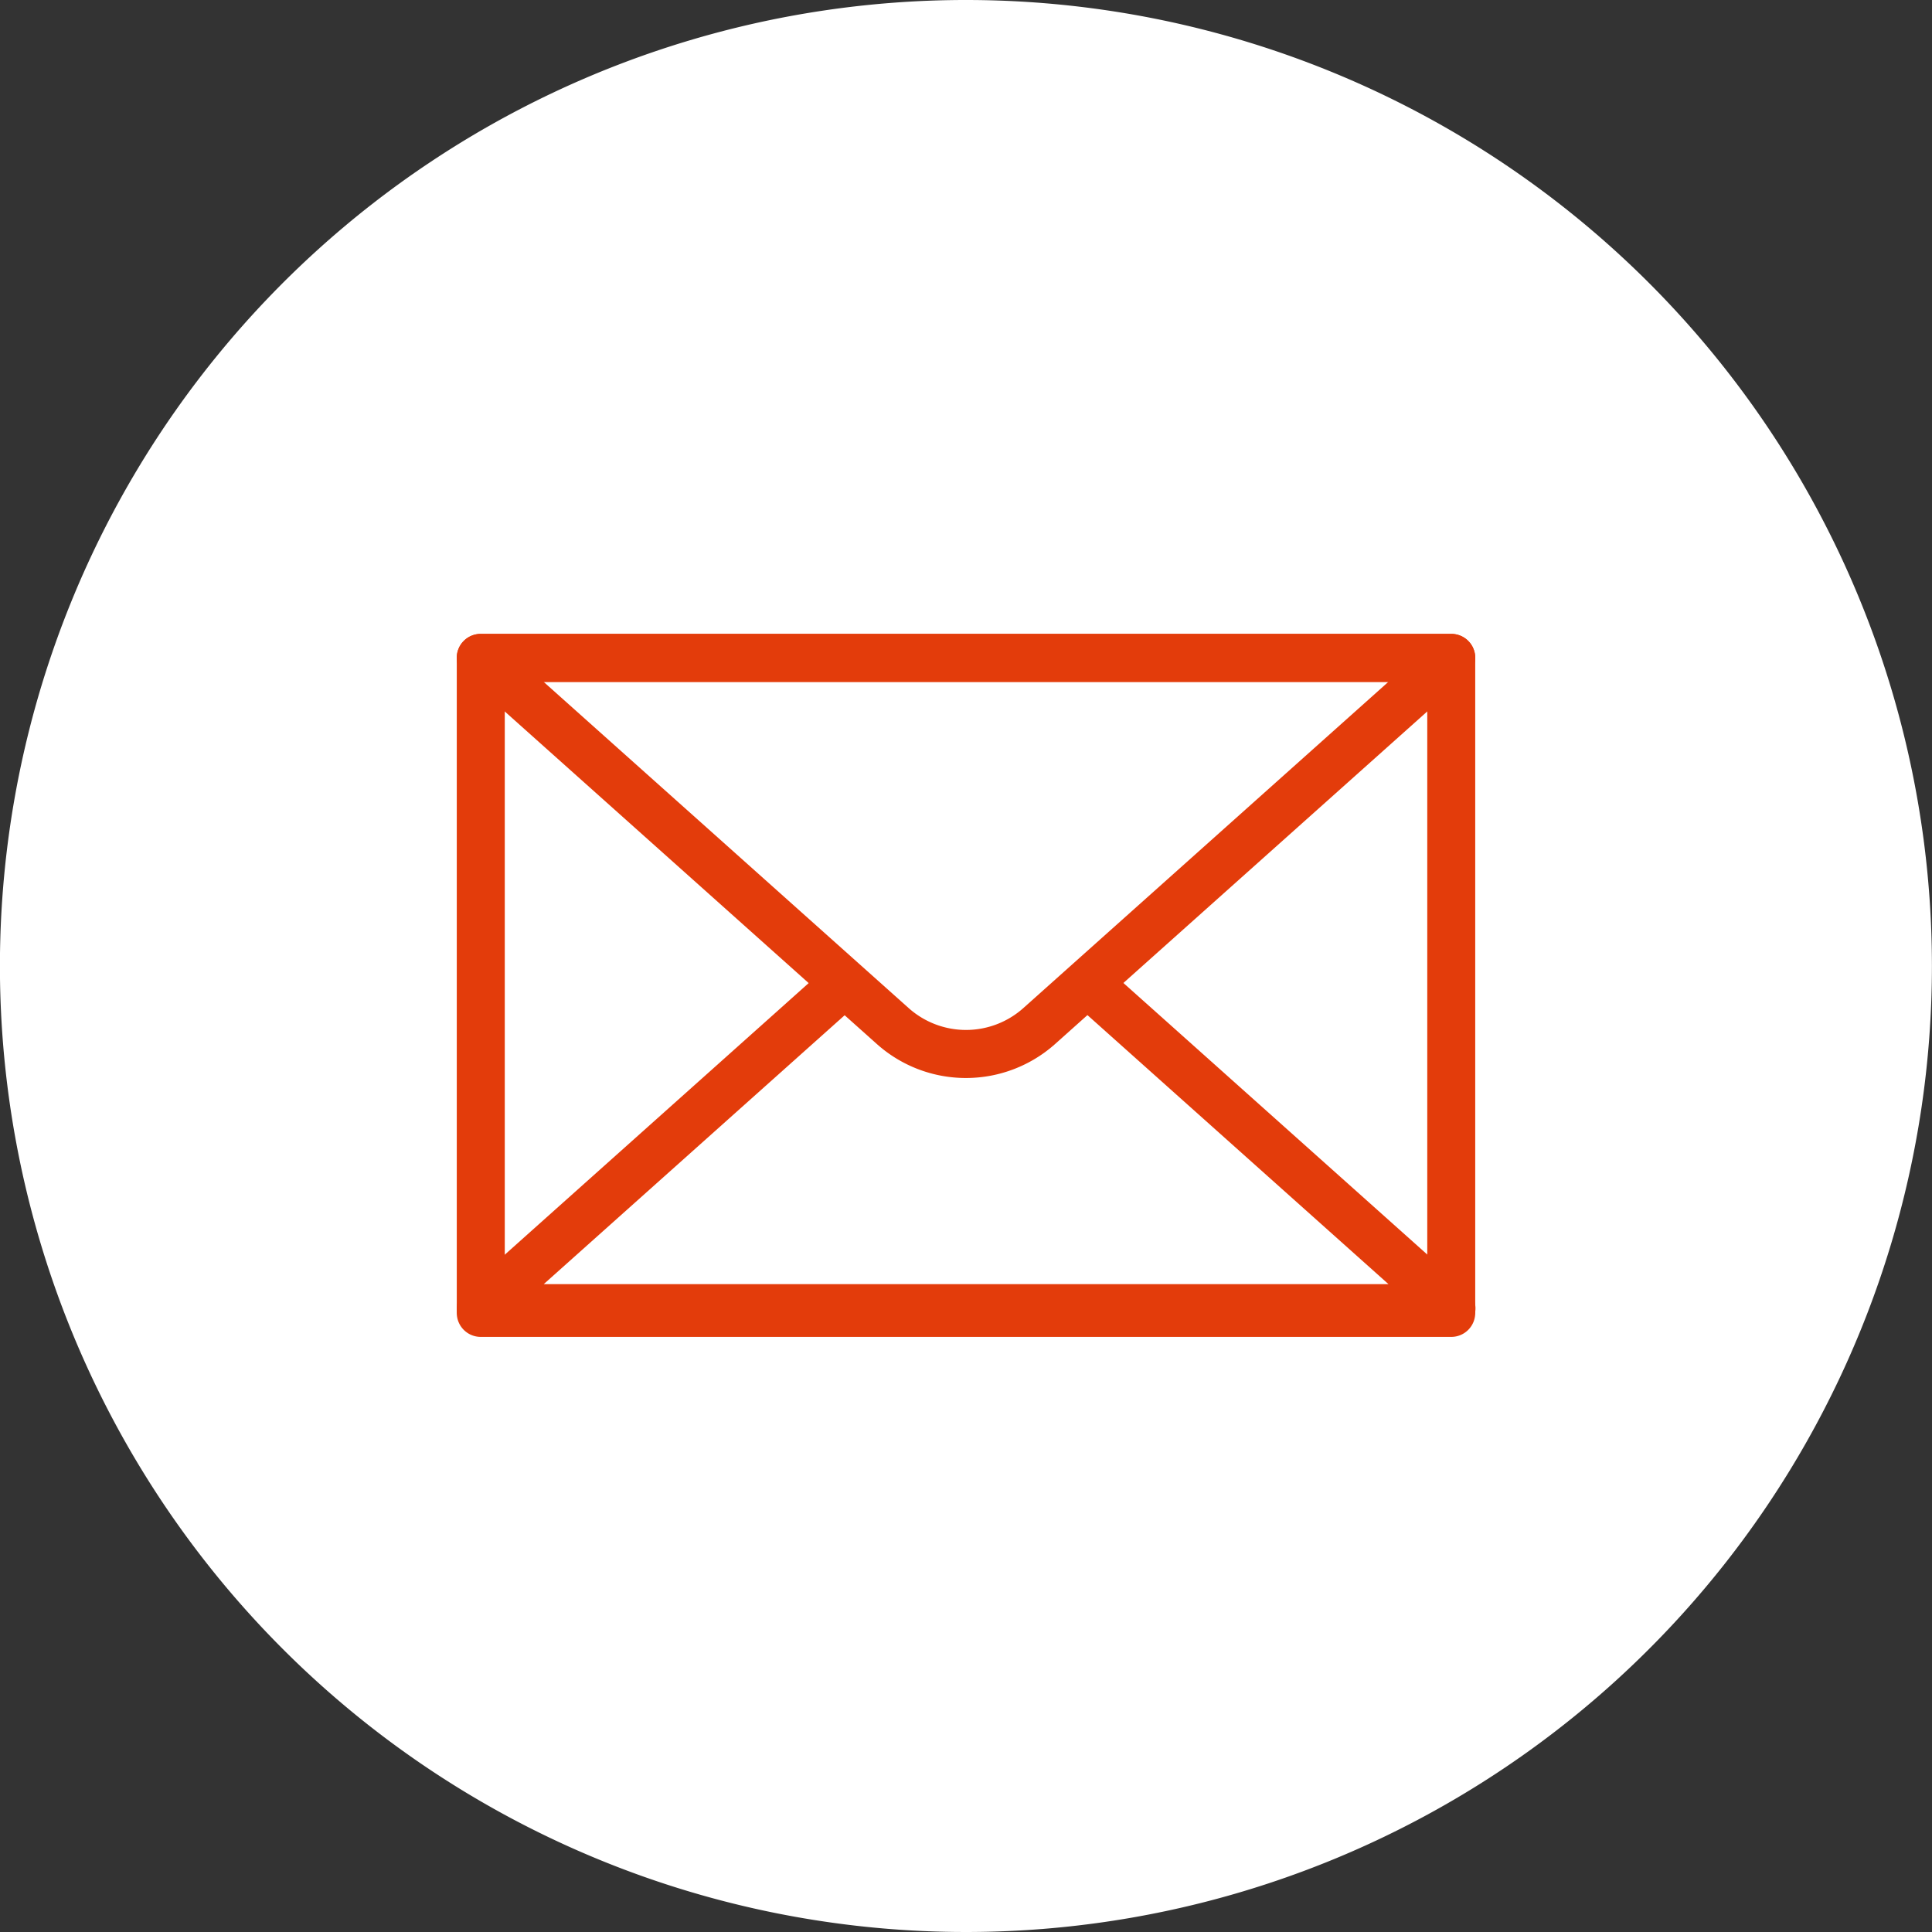 <svg xmlns="http://www.w3.org/2000/svg" width="54.216" height="54.217" viewBox="0 0 54.216 54.217">
  <rect x="0" y="0" width="54.216" height="54.217" fill="#333333" stroke="none"/>
  <g id="Group_208" data-name="Group 208" transform="translate(-264.486 -5473.684)">
    <g id="Group_141" data-name="Group 141">
      <g id="Group_140" data-name="Group 140">
        <g id="Group_139" data-name="Group 139">
          <g id="Group_138" data-name="Group 138">
            <path id="Path_230" data-name="Path 230" d="M318.7,5500.792a27.108,27.108,0,1,1-27.107-27.108A27.109,27.109,0,0,1,318.7,5500.792Z" fill="#fff"/>
          </g>
        </g>
      </g>
    </g>
    <g id="Group_145" data-name="Group 145">
      <g id="Group_142" data-name="Group 142">
        <rect id="Rectangle_108" data-name="Rectangle 108" width="27.234" height="18.379" transform="translate(277.977 5492.145)" fill="#fff"/>
        <path id="Path_231" data-name="Path 231" d="M305.211,5511.2H277.977a.672.672,0,0,1-.673-.673v-18.38a.672.672,0,0,1,.673-.673h27.234a.672.672,0,0,1,.673.673v18.38A.672.672,0,0,1,305.211,5511.2Zm-26.56-1.347h25.887v-17.032H278.651Z" fill="#e33c0b"/>
      </g>
      <g id="Group_143" data-name="Group 143">
        <path id="Path_232" data-name="Path 232" d="M291.593,5503.935a3.751,3.751,0,0,1-2.507-.959l-11.557-10.329a.673.673,0,0,1,.448-1.176h27.234a.673.673,0,0,1,.448,1.176L294.1,5502.976h0A3.758,3.758,0,0,1,291.593,5503.935Zm-11.852-11.117,10.242,9.153a2.416,2.416,0,0,0,3.222,0l10.242-9.153Zm13.912,9.656h0Z" fill="#e33c0b"/>
      </g>
      <g id="Group_144" data-name="Group 144">
        <path id="Path_233" data-name="Path 233" d="M305.211,5511.072H277.977a.673.673,0,0,1-.448-1.176l10.142-9.064a.673.673,0,0,1,.9,1l-8.827,7.888h23.706l-8.827-7.888a.673.673,0,0,1,.9-1l10.142,9.064a.673.673,0,0,1-.448,1.176Z" fill="#e33c0b"/>
      </g>
    </g>
  </g>
</svg>
